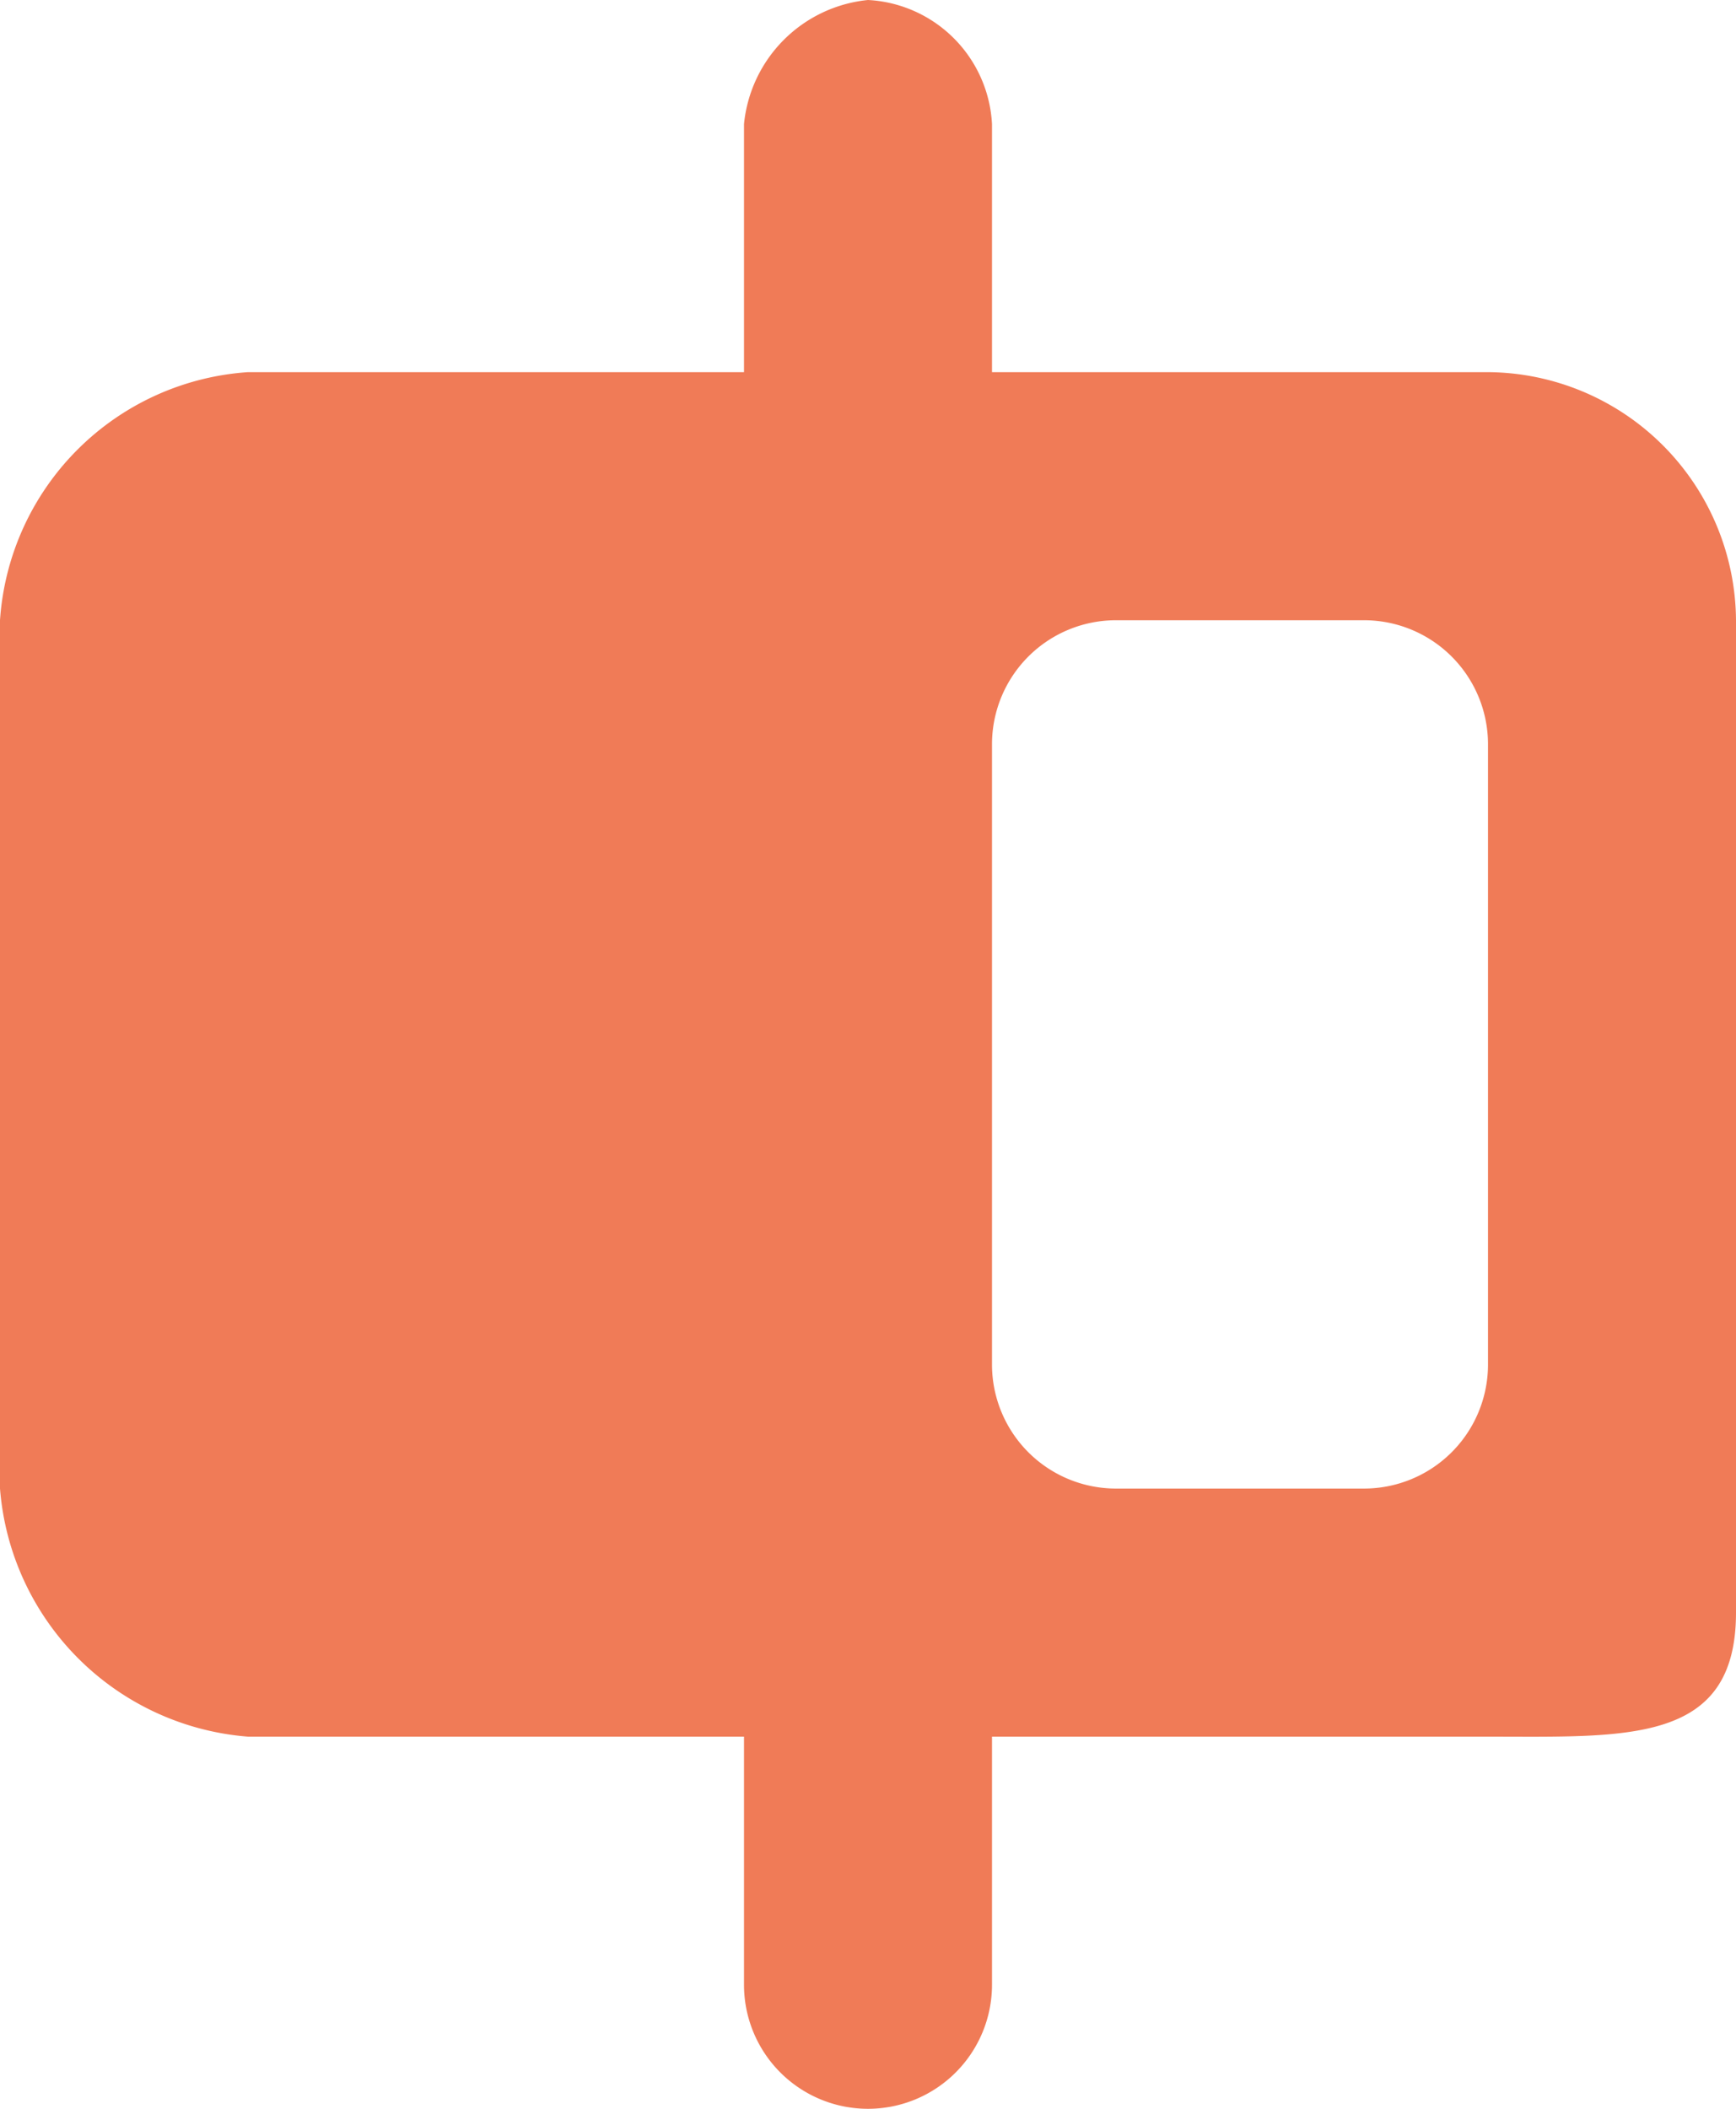 <svg xmlns="http://www.w3.org/2000/svg" width="14" height="17" viewBox="0 0 14 17">
<defs>
    <style>
      .cls-1 {
        fill: #f07b57;
        fill-rule: evenodd;
      }
    </style>
  </defs>
  <path id="competition_sel" class="cls-1" d="M41,600H37v2a1,1,0,0,1-2,0v-2H31a2.177,2.177,0,0,1-2-2v-7a2.15,2.15,0,0,1,2-2h4v-2a1.115,1.115,0,0,1,1-1,1.057,1.057,0,0,1,1,1v2h4a2.014,2.014,0,0,1,2,2v8C43,600.062,42.125,600,41,600Zm0-8a1,1,0,0,0-1-1H38a1,1,0,0,0-1,1v5a1,1,0,0,0,1,1h2a1,1,0,0,0,1-1v-5Z" transform="translate(-29 -586)"/>
</svg>
